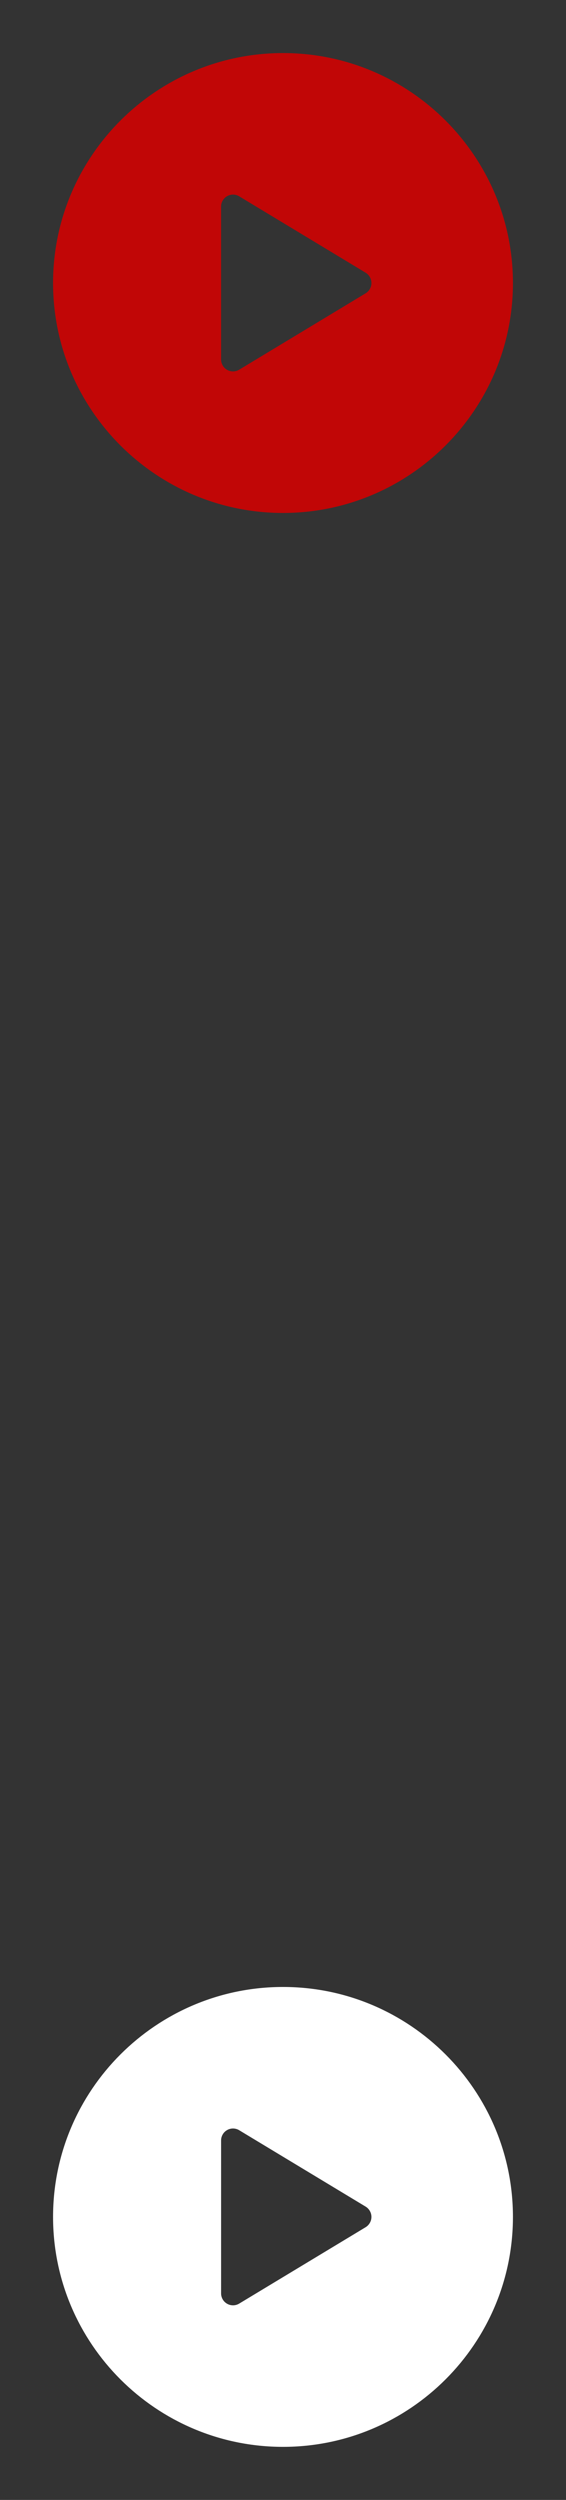 <svg width="24" height="106" viewBox="0 0 24 106" fill="none" xmlns="http://www.w3.org/2000/svg">
<rect x="0" y="0" width="24" height="106" fill="#333333" stroke="none"/>
<path d="M12 84.25C6.624 84.25 2.25 88.624 2.25 94C2.25 99.376 6.624 103.75 12 103.75C17.376 103.75 21.75 99.376 21.75 94C21.75 88.624 17.376 84.25 12 84.25ZM15.505 94.436L10.14 97.677C10.063 97.723 9.975 97.748 9.886 97.749C9.796 97.75 9.708 97.727 9.63 97.682C9.552 97.638 9.487 97.574 9.443 97.496C9.398 97.418 9.374 97.33 9.375 97.24V90.76C9.374 90.67 9.398 90.582 9.443 90.504C9.487 90.426 9.552 90.362 9.63 90.318C9.708 90.273 9.796 90.25 9.886 90.251C9.975 90.252 10.063 90.277 10.14 90.323L15.505 93.564C15.58 93.61 15.641 93.674 15.684 93.75C15.727 93.826 15.75 93.912 15.75 94C15.75 94.088 15.727 94.174 15.684 94.25C15.641 94.326 15.58 94.39 15.505 94.436V94.436Z" fill="white"/>
<path d="M12 2.25C6.624 2.25 2.25 6.624 2.25 12C2.25 17.376 6.624 21.75 12 21.75C17.376 21.75 21.75 17.376 21.75 12C21.75 6.624 17.376 2.25 12 2.25ZM15.505 12.436L10.14 15.677C10.063 15.723 9.975 15.748 9.886 15.749C9.796 15.75 9.708 15.727 9.63 15.682C9.552 15.638 9.487 15.574 9.443 15.496C9.398 15.418 9.374 15.33 9.375 15.241V8.76C9.374 8.67 9.398 8.582 9.443 8.504C9.487 8.426 9.552 8.362 9.63 8.318C9.708 8.273 9.796 8.25 9.886 8.251C9.975 8.252 10.063 8.277 10.14 8.323L15.505 11.564C15.58 11.61 15.641 11.674 15.684 11.75C15.727 11.826 15.75 11.912 15.75 12C15.75 12.088 15.727 12.174 15.684 12.25C15.641 12.326 15.58 12.39 15.505 12.436V12.436Z" fill="#C10606"/>
</svg>
